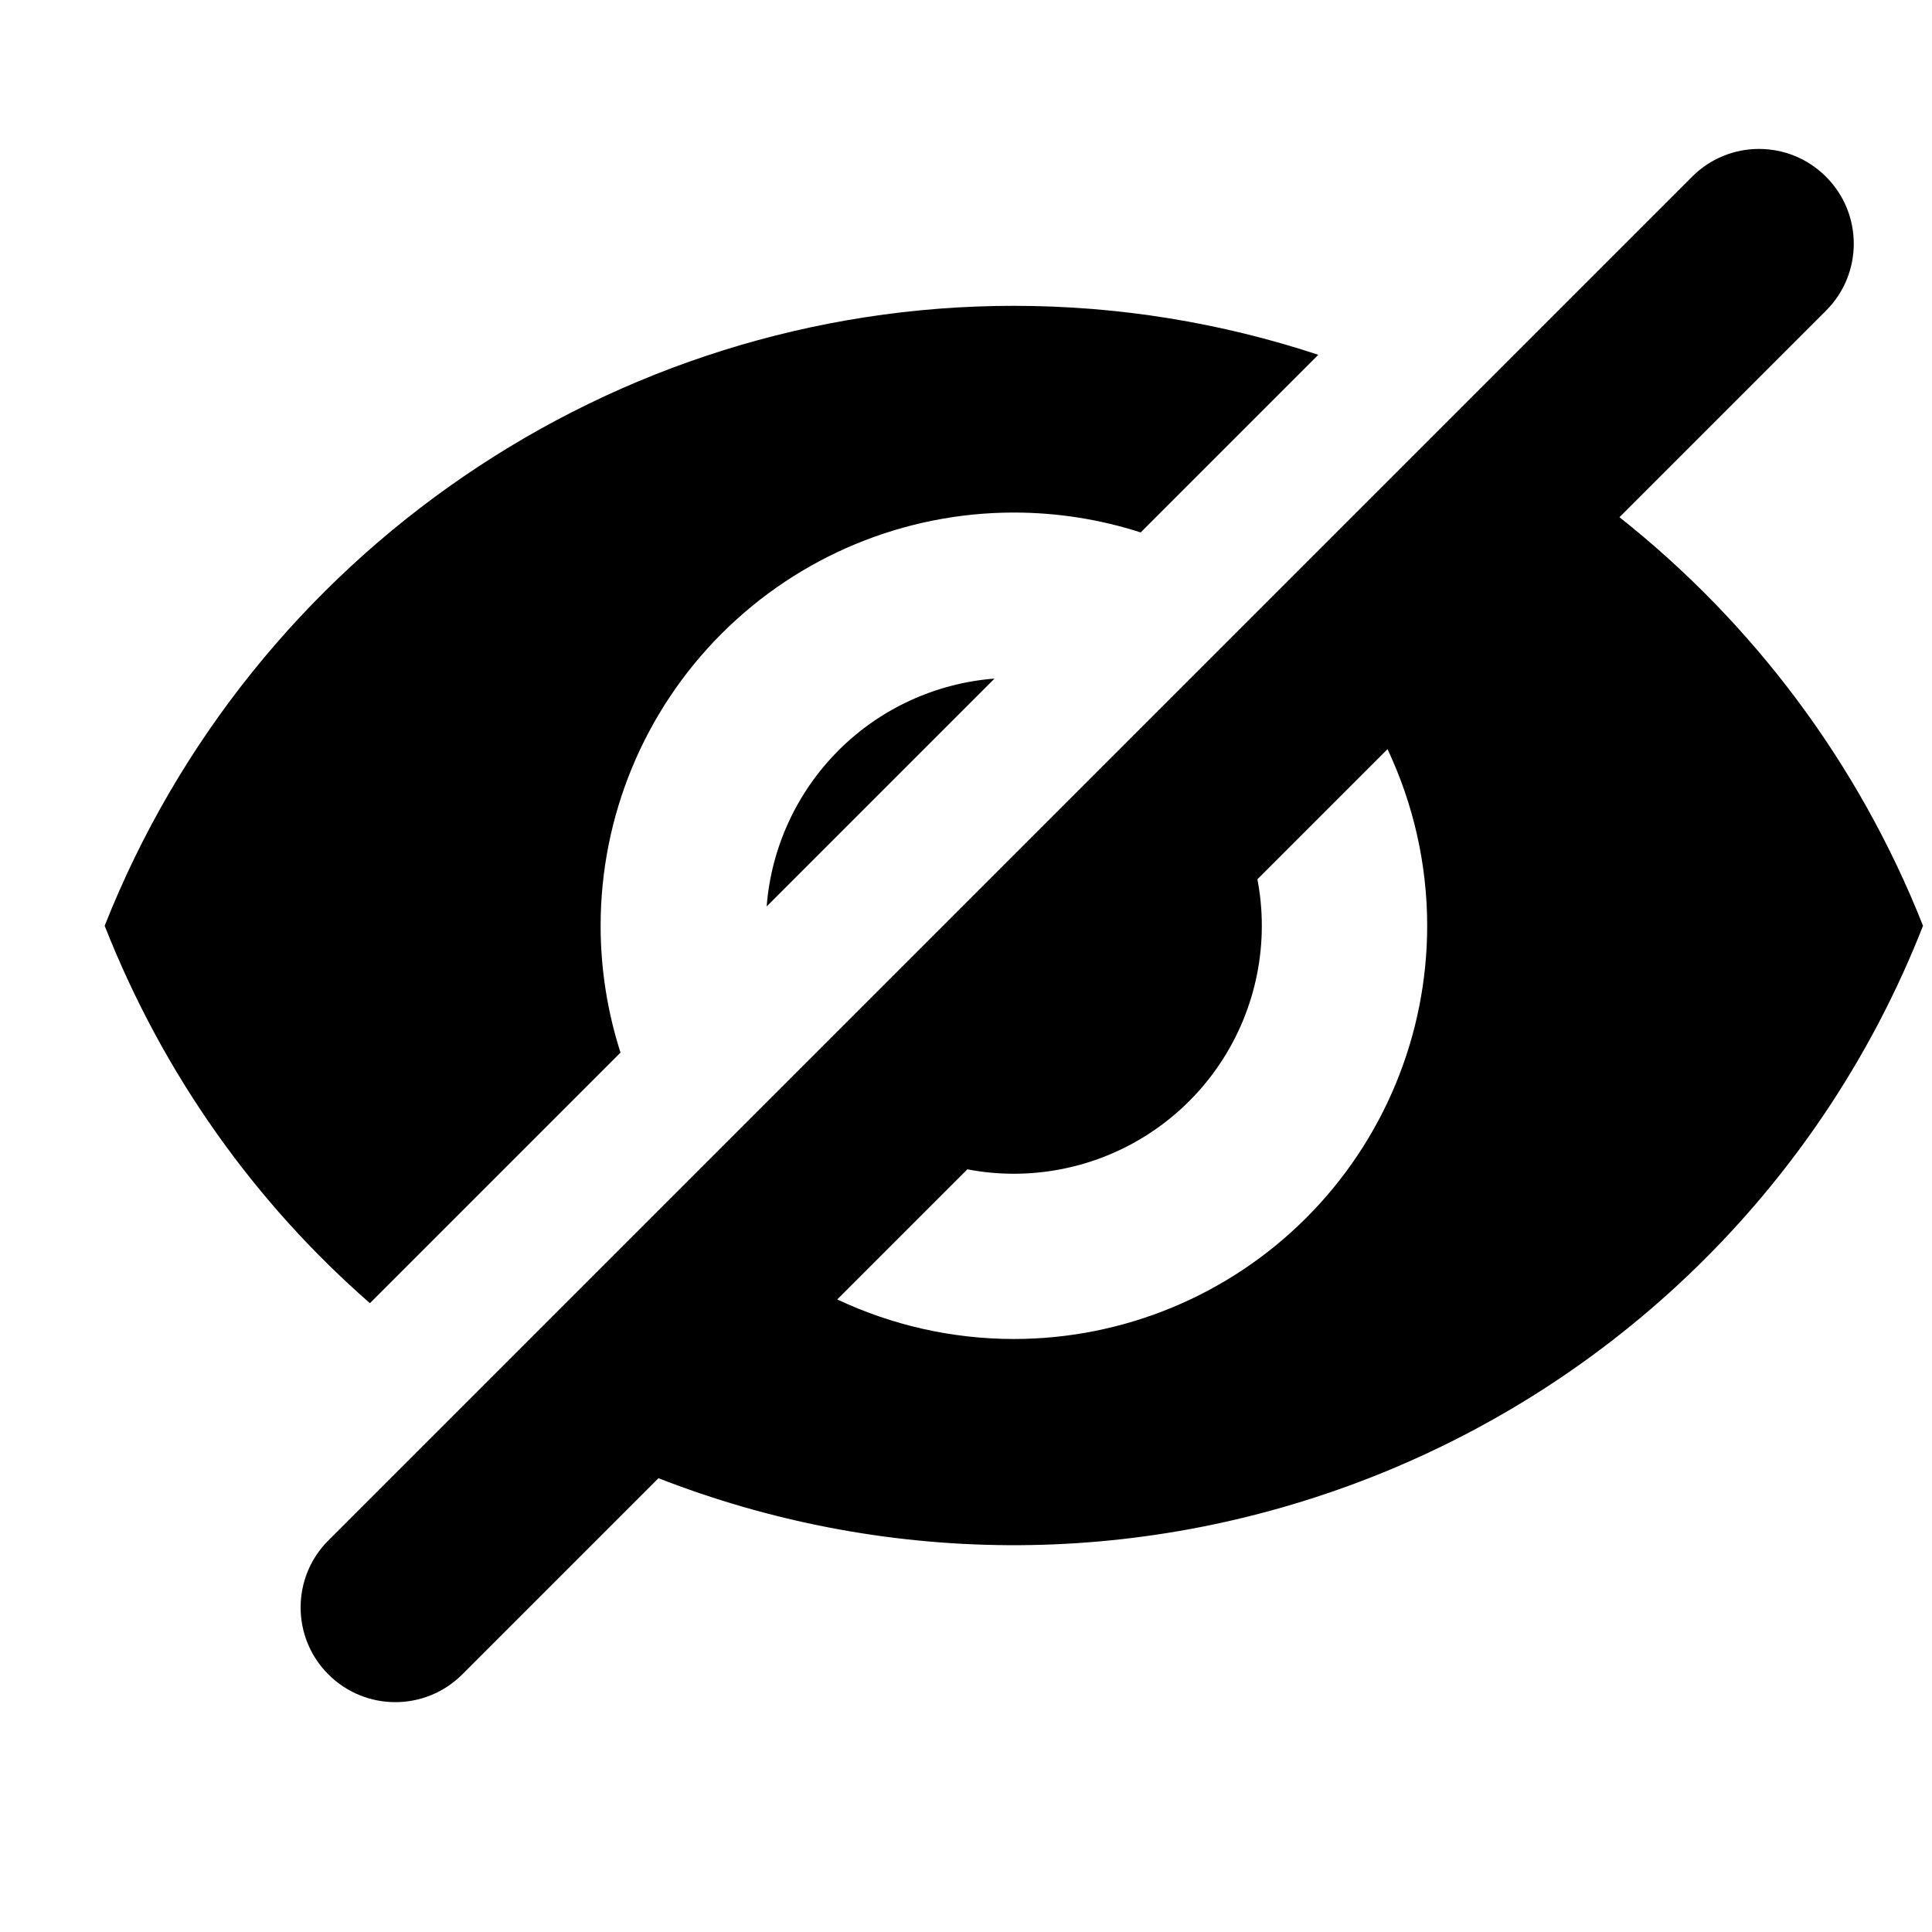 <svg width="17" height="17" viewBox="0 0 17 17" fill="none" xmlns="http://www.w3.org/2000/svg">
<path fill-rule="evenodd" clip-rule="evenodd" d="M16.068 2.733C16.393 2.408 16.393 1.88 16.067 1.555C15.742 1.229 15.214 1.229 14.889 1.555L2.889 13.555C2.564 13.88 2.564 14.408 2.889 14.733C3.215 15.059 3.742 15.059 4.068 14.733L5.794 13.007C7.741 13.767 9.97 13.822 12.07 12.997C14.289 12.124 16.049 10.371 16.921 8.146C16.351 6.705 15.418 5.476 14.25 4.551L16.068 2.733ZM12.209 6.592L11.064 7.737C11.09 7.871 11.103 8.008 11.103 8.146C11.103 8.725 10.873 9.28 10.464 9.689C10.055 10.098 9.5 10.328 8.921 10.328C8.783 10.328 8.646 10.315 8.512 10.289L7.367 11.434C7.849 11.661 8.379 11.782 8.921 11.782C9.886 11.782 10.811 11.399 11.493 10.717C12.175 10.035 12.558 9.11 12.558 8.146C12.558 7.603 12.436 7.073 12.209 6.592ZM8.921 2.691C9.848 2.691 10.75 2.841 11.6 3.122L10.037 4.685C9.68 4.57 9.304 4.51 8.921 4.51C7.957 4.51 7.032 4.893 6.35 5.575C5.668 6.257 5.285 7.181 5.285 8.146C5.285 8.528 5.345 8.904 5.46 9.262L3.255 11.467C2.254 10.592 1.442 9.47 0.921 8.146C2.216 4.873 5.387 2.691 8.921 2.691ZM7.378 6.603C7.747 6.234 8.235 6.011 8.751 5.971L6.746 7.976C6.786 7.459 7.01 6.972 7.378 6.603Z" fill="#000"/>
</svg>
